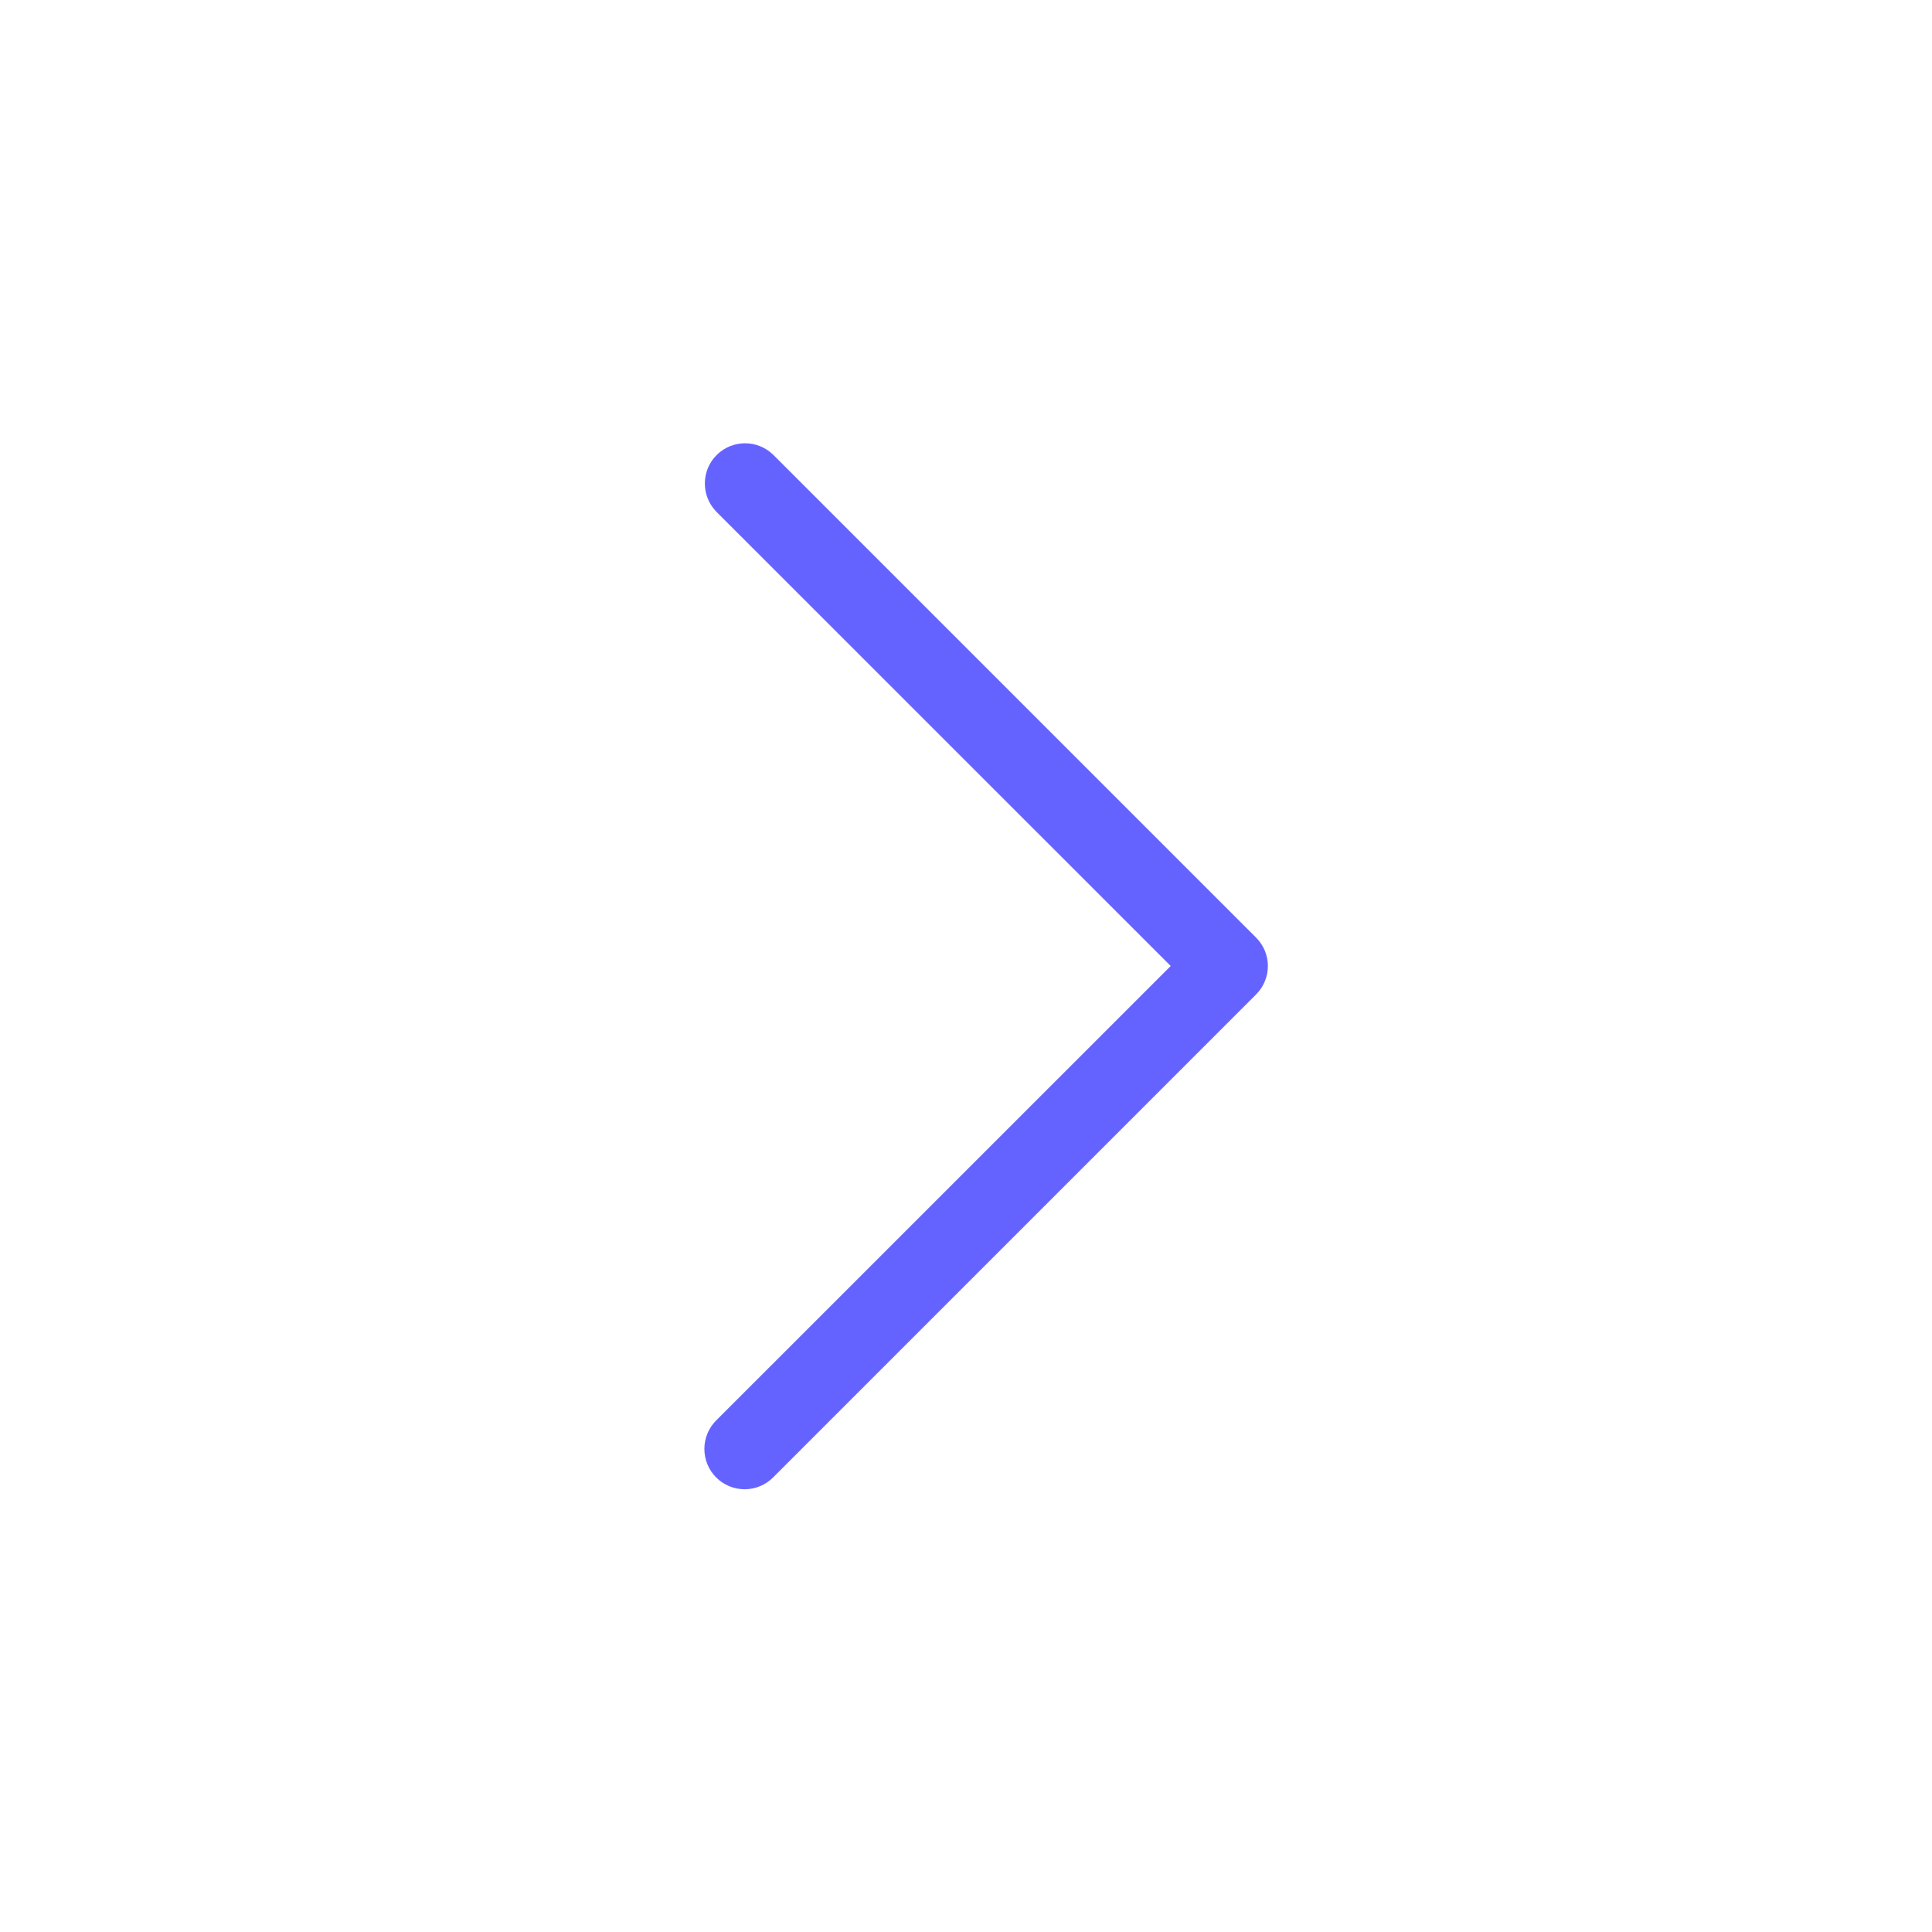 <svg xmlns="http://www.w3.org/2000/svg" enable-background="new 0 0 24 24" viewBox="0 0 24 24"><path fill="#6563ff" d="M15.603,11.647l-6-6c-0.194-0.187-0.501-0.187-0.695,0C8.71,5.838,8.705,6.155,8.896,6.354L14.543,12l-5.647,5.646c-0.094,0.094-0.146,0.221-0.146,0.353C8.75,18.276,8.974,18.5,9.25,18.5c0.133,0,0.26-0.053,0.353-0.146l6-6c0-0,0-0,0-0C15.799,12.158,15.799,11.842,15.603,11.647z"/></svg>